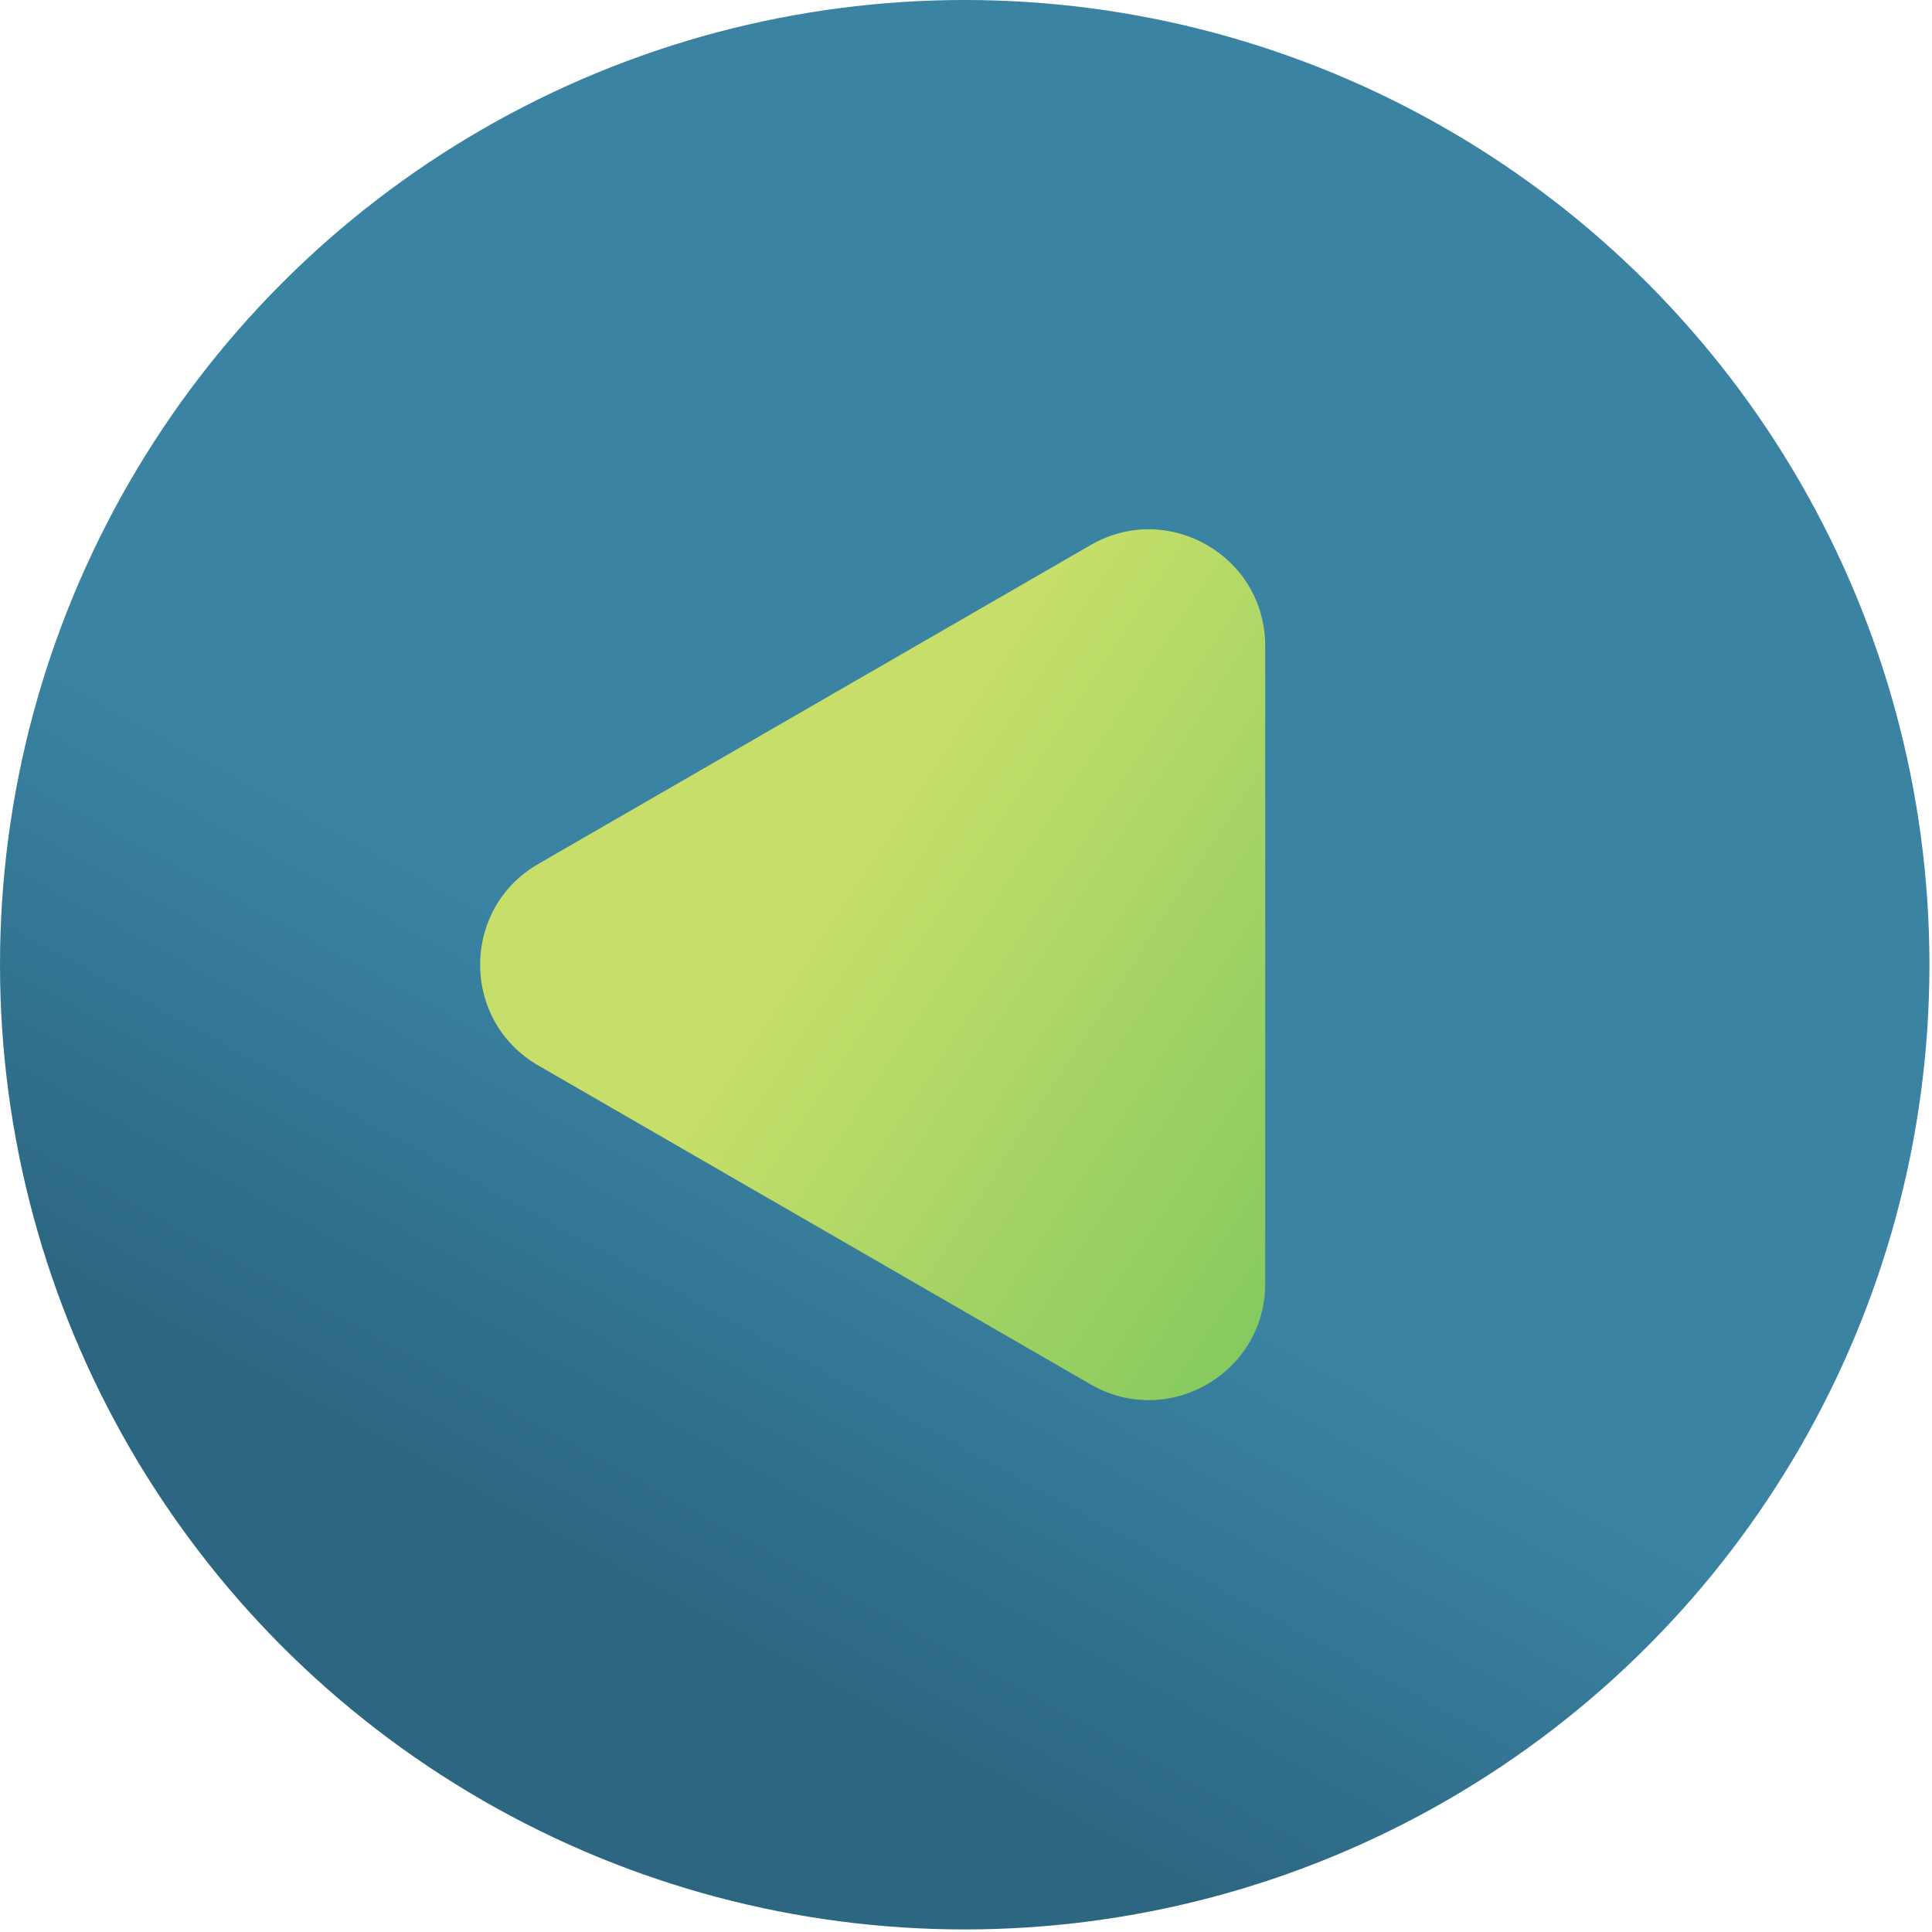 <svg width="83" height="83" viewBox="0 0 83 83" fill="none" xmlns="http://www.w3.org/2000/svg">
    <defs>
        <linearGradient id="paint0_linear" x1="21.551" y1="39.077" x2="10.421" y2="59.444"
            gradientUnits="userSpaceOnUse">
            <stop stop-color="#3A83A3" />
            <stop offset="1" stop-color="#2C6681" />
        </linearGradient>
        <linearGradient id="paint1_linear" x1="30.61" y1="46.286" x2="52.657" y2="60.772"
            gradientUnits="userSpaceOnUse">
            <stop stop-color="#C7DF6A" />
            <stop offset="1" stop-color="#84C95F" />
        </linearGradient>
    </defs>
    <circle cx="41.445" cy="41.445" r="41.445" fill="url(#paint0_linear)" />
    <path
        d="M23.127 45.775C19.793 43.851 19.793 39.039 23.127 37.115L46.854 23.416C50.187 21.491 54.354 23.897 54.354 27.746L54.354 55.144C54.354 58.993 50.187 61.399 46.854 59.474L23.127 45.775Z"
        fill="url(#paint1_linear)" />
</svg>
